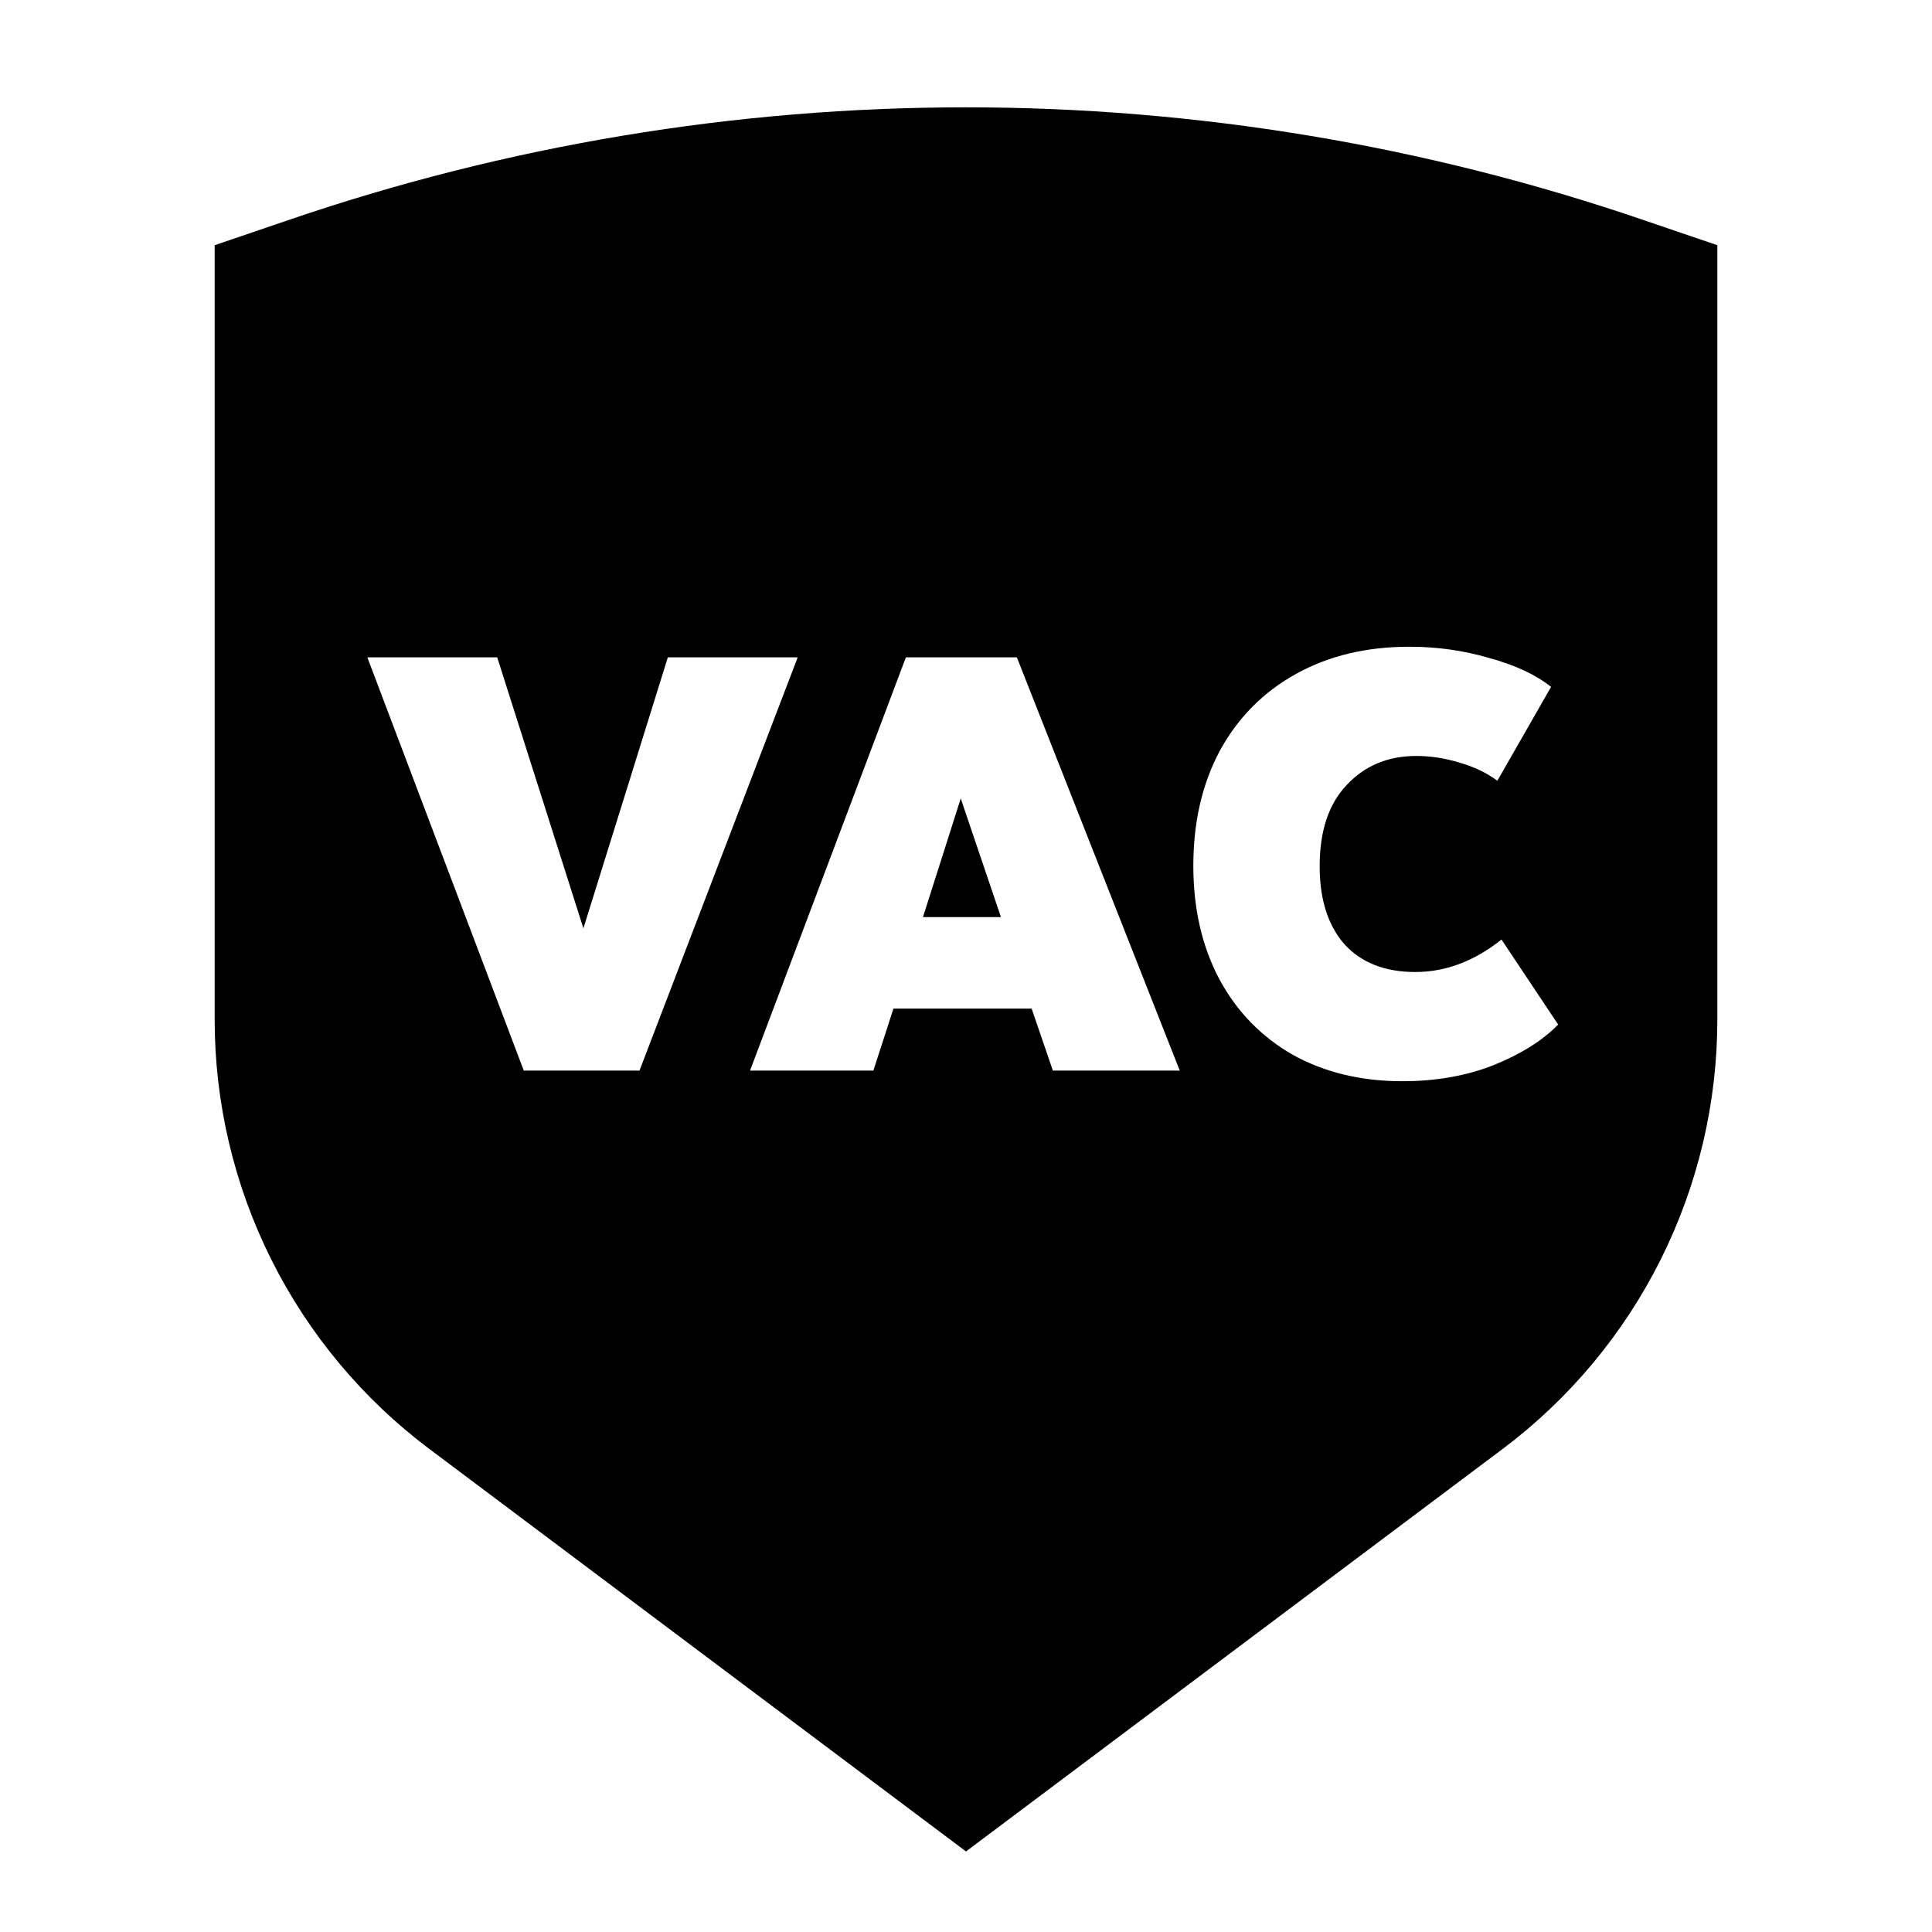 <?xml version="1.0"?>
<svg width="36" height="36" viewBox="0 0 36 36" fill="black" xmlns="http://www.w3.org/2000/svg">
  <path d="M17.902 14.878L17.198 17.089H18.651L17.902 14.878Z"/>
  <path fill-rule="evenodd" clip-rule="evenodd" d="M5.35 4.109C13.549 1.297 22.451 1.297 30.65 4.109L32 4.569V18.999C32 20.551 31.639 22.082 30.944 23.471C30.25 24.859 29.242 26.067 28 26.999L18 34.499L8 26.999C6.758 26.067 5.75 24.859 5.056 23.471C4.361 22.082 4 20.551 4 18.999V4.569L5.35 4.109ZM27.747 12.26C27.27 12.12 26.775 12.051 26.262 12.051C25.462 12.051 24.759 12.219 24.15 12.557C23.541 12.894 23.068 13.371 22.731 13.987C22.401 14.603 22.236 15.318 22.236 16.132C22.236 16.931 22.397 17.635 22.72 18.244C23.043 18.845 23.497 19.314 24.084 19.652C24.678 19.982 25.36 20.147 26.13 20.147C26.753 20.147 27.318 20.048 27.824 19.85C28.337 19.644 28.741 19.391 29.034 19.091L27.978 17.507C27.472 17.91 26.936 18.112 26.372 18.112C25.807 18.112 25.367 17.939 25.052 17.595C24.744 17.243 24.59 16.759 24.59 16.143C24.59 15.483 24.759 14.977 25.096 14.625C25.433 14.265 25.866 14.086 26.394 14.086C26.651 14.086 26.915 14.126 27.186 14.207C27.465 14.287 27.703 14.401 27.901 14.548L28.902 12.799C28.616 12.571 28.231 12.392 27.747 12.26ZM11.916 19.949H9.76L6.845 12.249H9.265L10.871 17.298L12.444 12.249H14.864L11.916 19.949ZM21.983 19.949H19.619L19.223 18.794H16.648L16.274 19.949H13.976L16.88 12.249H18.948L21.983 19.949Z" fill="currentcolor"/>
</svg>
